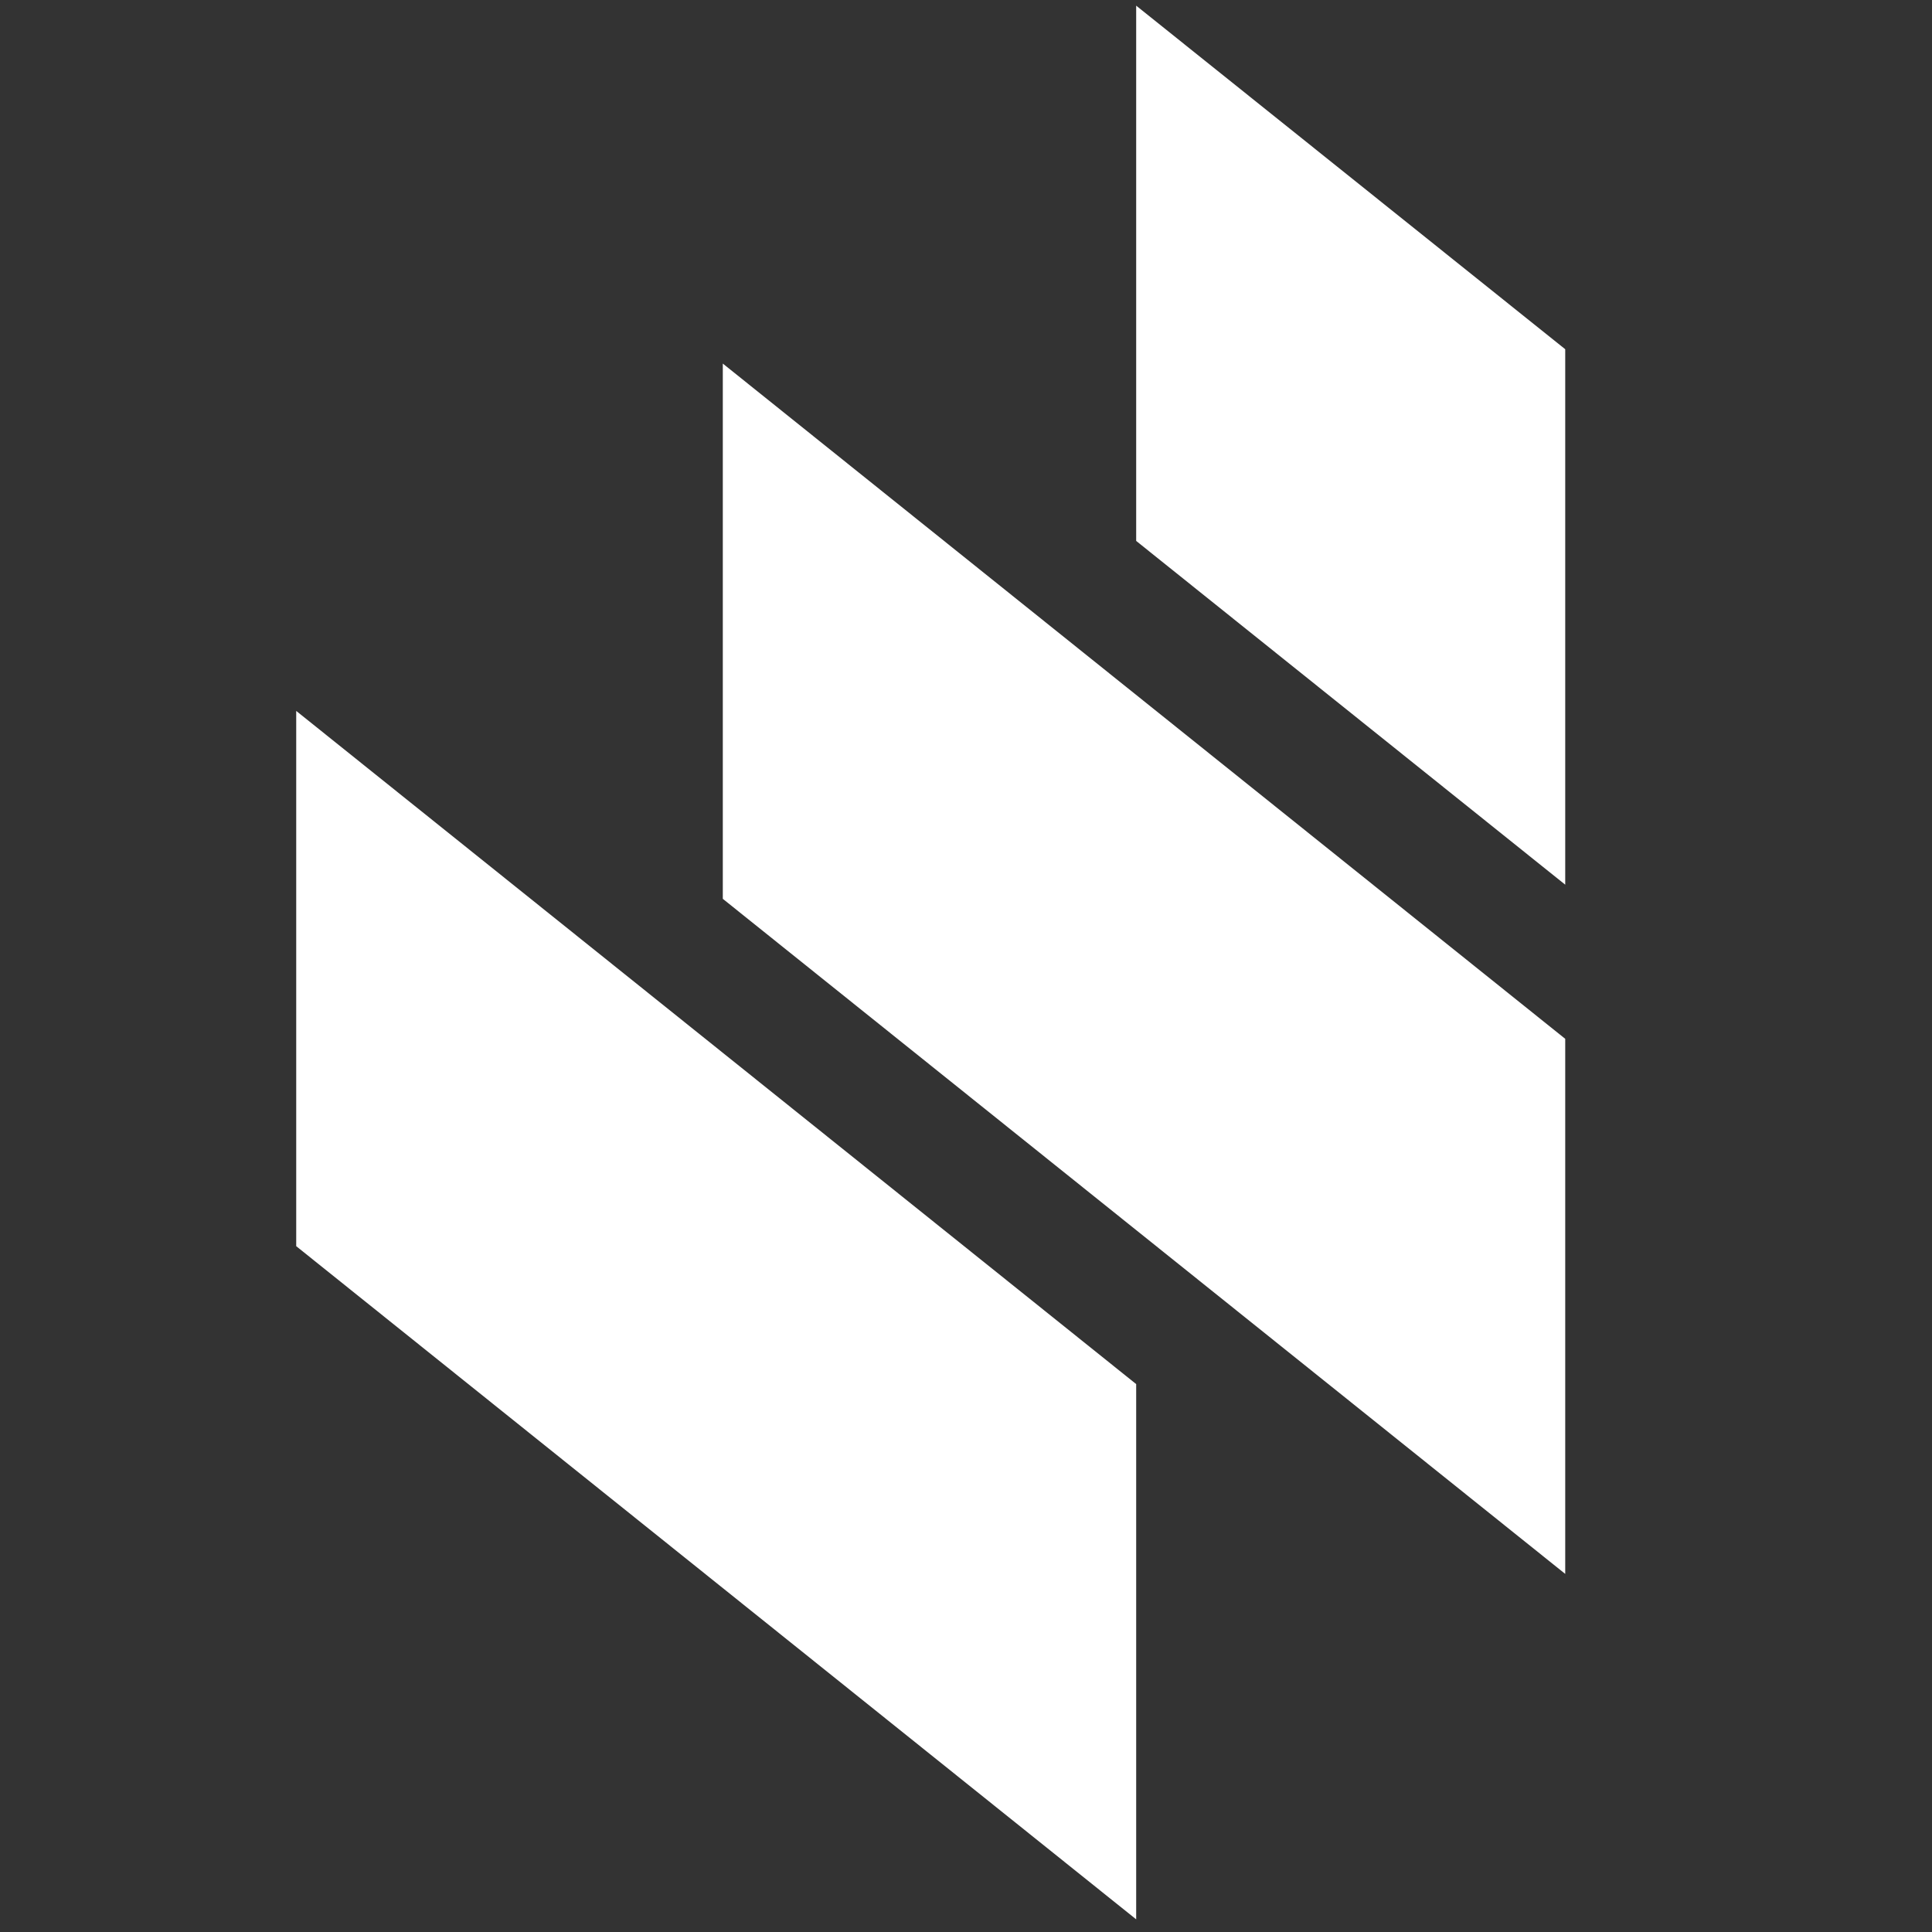 <?xml version="1.0" encoding="utf-8"?>
<!-- Generator: Adobe Illustrator 18.1.1, SVG Export Plug-In . SVG Version: 6.00 Build 0)  -->
<svg version="1.1" id="Layer_1" xmlns="http://www.w3.org/2000/svg" xmlns:xlink="http://www.w3.org/1999/xlink" x="0px" y="0px"
	 viewBox="0 0 1024 1024" enable-background="new 0 0 1024 1024" xml:space="preserve">
<rect x="0" y="0" width="1024" height="1024" fill="#333333" stroke="none"/>
<g>
	<polygon fill="#FFFFFF" points="383.1,192.7 383.1,476.4 829.6,834.2 829.6,550.6 	"/>
	<polygon fill="#FFFFFF" points="602.2,3 602.2,286.7 829.6,468.9 829.6,185.1 	"/>
	<polygon fill="#FFFFFF" points="157,660.5 602.2,1017.3 602.2,733.6 157,376.8 	"/>
</g>
</svg>
